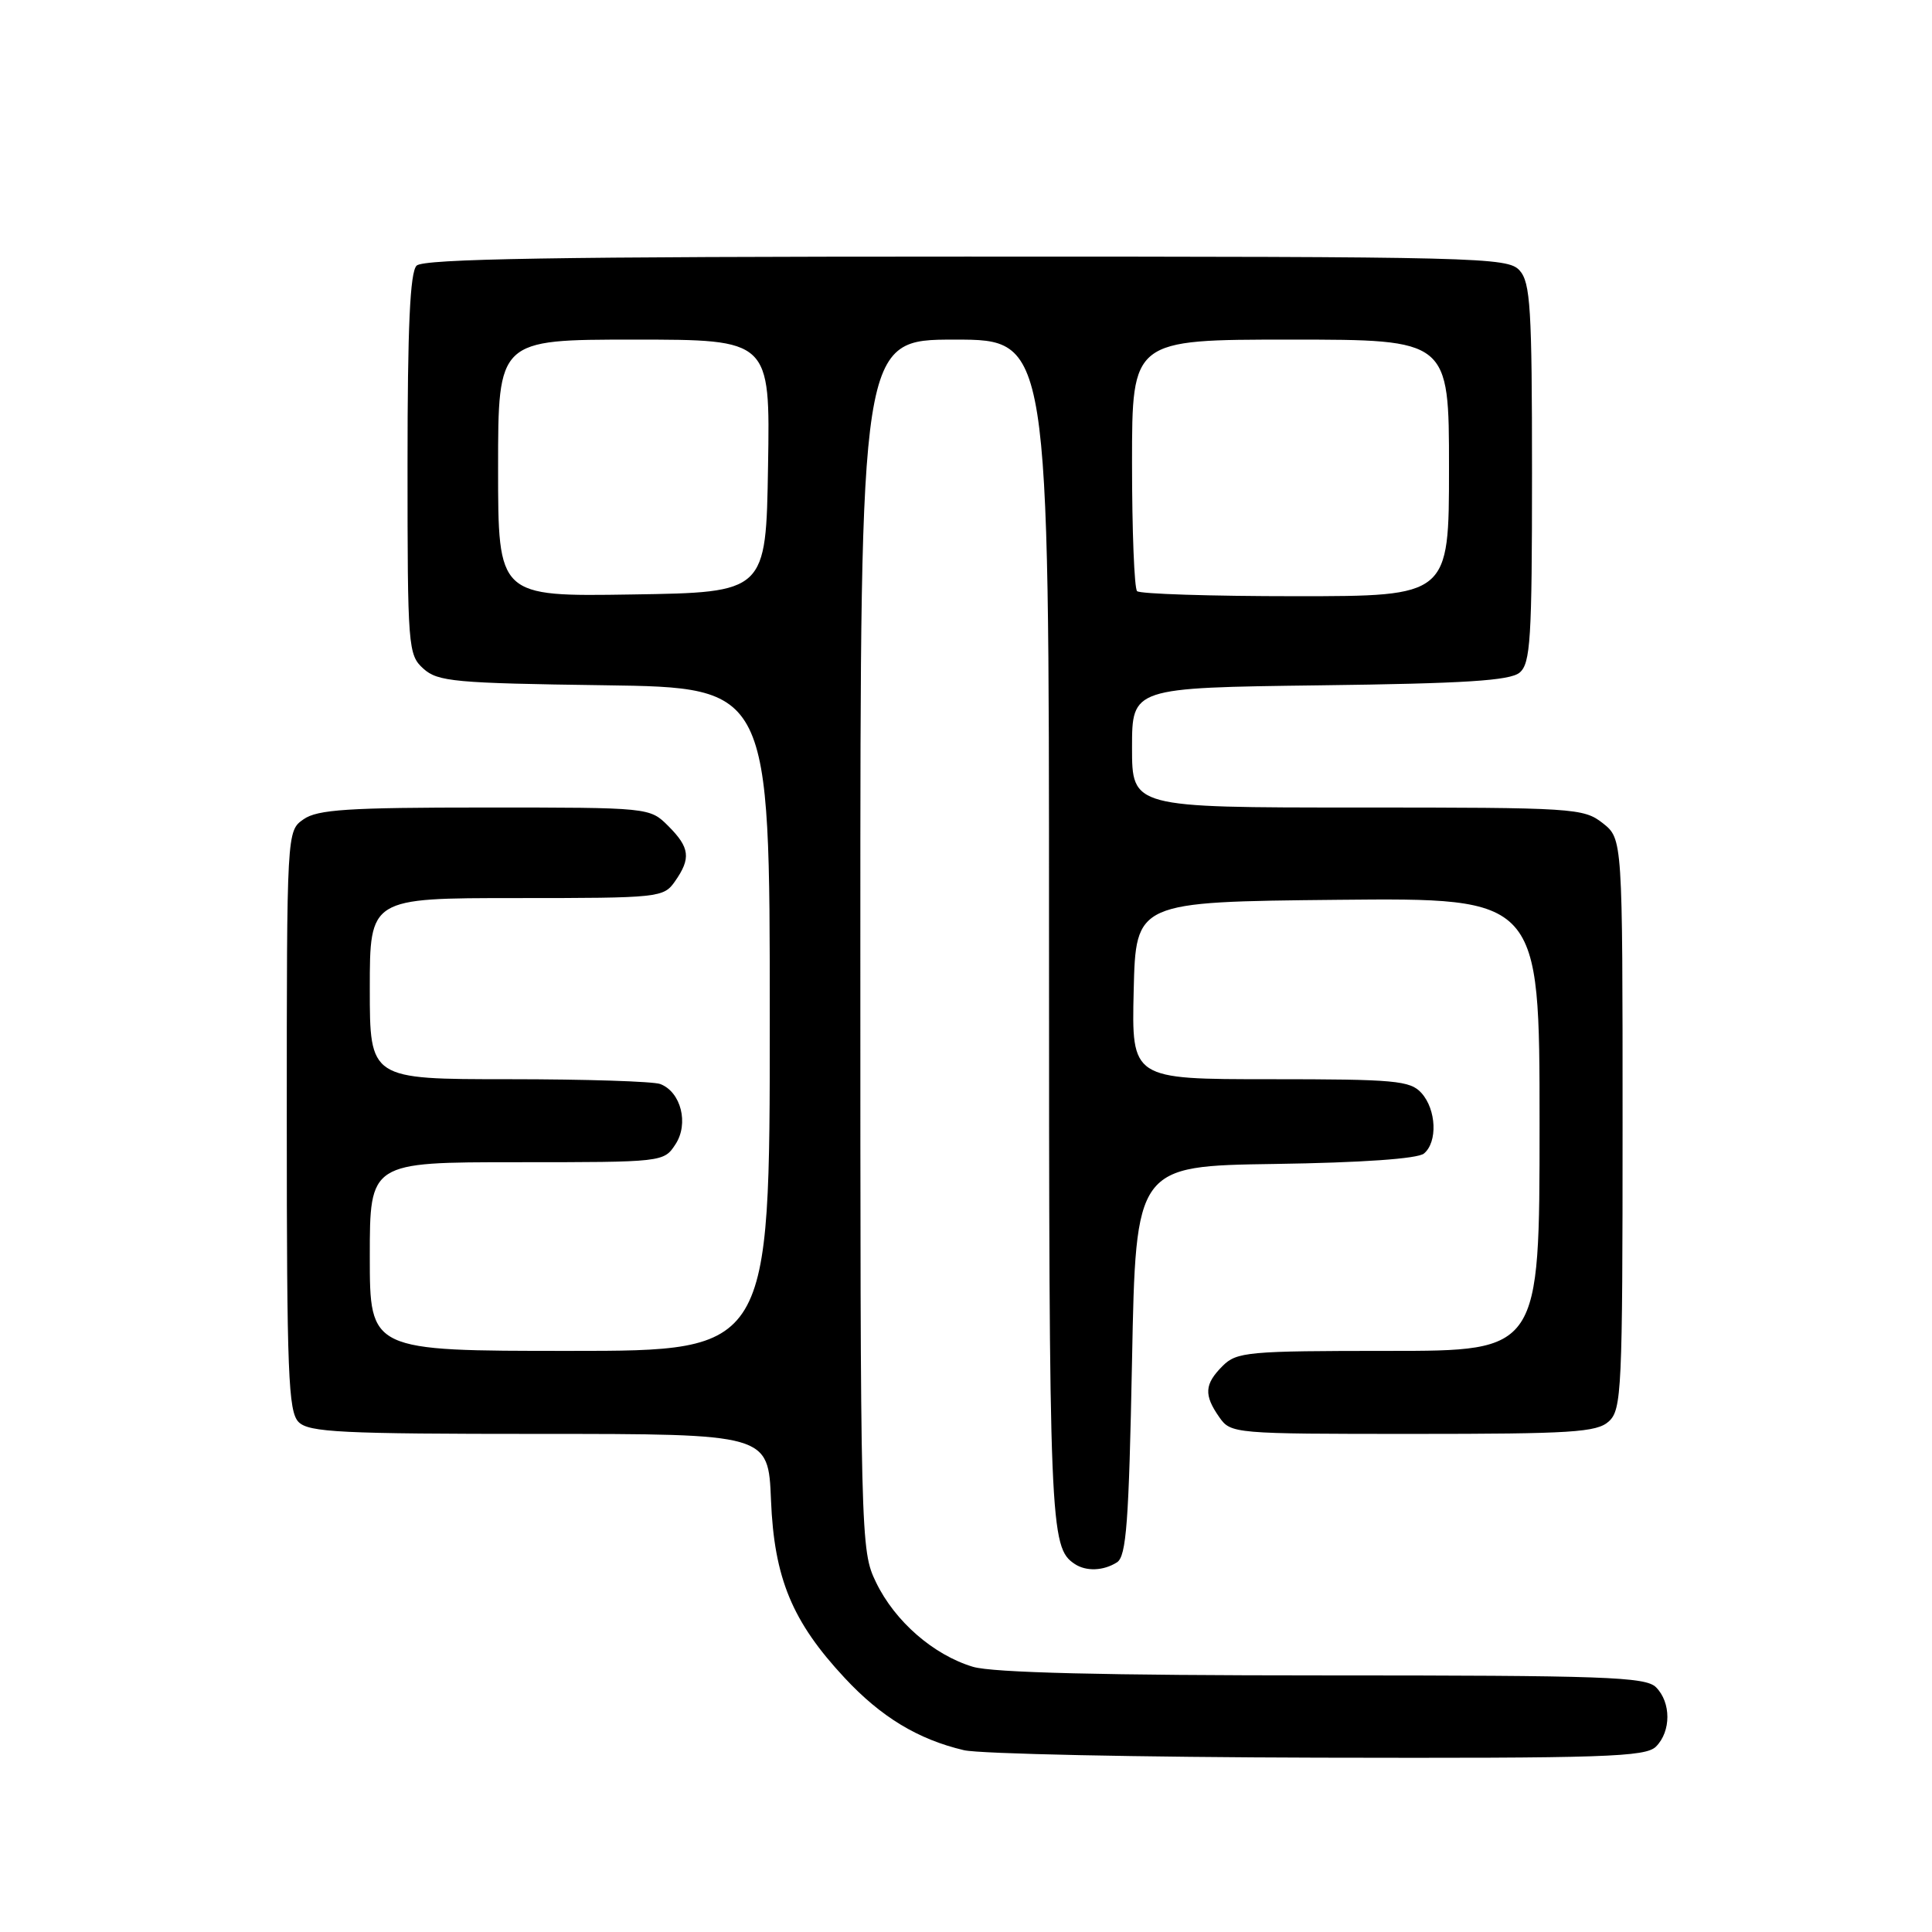 <?xml version="1.0" encoding="UTF-8" standalone="no"?>
<!DOCTYPE svg PUBLIC "-//W3C//DTD SVG 1.1//EN" "http://www.w3.org/Graphics/SVG/1.1/DTD/svg11.dtd" >
<svg xmlns="http://www.w3.org/2000/svg" xmlns:xlink="http://www.w3.org/1999/xlink" version="1.1" viewBox="0 0 256 256">
 <g >
 <path fill="currentColor"
d=" M 219.43 231.43 C 221.44 229.41 221.44 225.59 219.43 223.57 C 218.05 222.19 212.65 222.00 175.29 222.00 C 146.30 222.00 131.52 221.64 128.92 220.86 C 123.70 219.29 118.59 214.85 116.09 209.69 C 114.02 205.42 114.00 204.47 114.00 125.18 C 114.00 45.00 114.00 45.00 126.50 45.00 C 139.00 45.00 139.00 45.00 139.00 123.57 C 139.00 202.44 139.11 205.04 142.40 207.23 C 143.91 208.24 146.20 208.16 148.00 207.02 C 149.25 206.23 149.58 201.74 150.00 180.29 C 150.50 154.50 150.50 154.50 168.93 154.23 C 180.45 154.06 187.85 153.54 188.68 152.85 C 190.51 151.33 190.33 147.03 188.35 144.83 C 186.86 143.18 184.85 143.00 168.31 143.00 C 149.94 143.00 149.94 143.00 150.22 131.25 C 150.50 119.50 150.50 119.50 177.25 119.23 C 204.00 118.97 204.00 118.97 204.00 148.98 C 204.00 179.00 204.00 179.00 184.00 179.00 C 165.33 179.00 163.87 179.13 162.00 181.00 C 159.59 183.41 159.50 184.84 161.56 187.78 C 163.09 189.97 163.44 190.00 187.23 190.00 C 208.26 190.00 211.58 189.79 213.17 188.35 C 214.88 186.80 215.00 184.24 215.00 148.92 C 215.00 111.15 215.00 111.15 212.37 109.07 C 209.83 107.08 208.56 107.00 179.87 107.00 C 150.00 107.00 150.00 107.00 150.00 99.06 C 150.00 91.13 150.00 91.13 174.85 90.81 C 194.08 90.57 200.07 90.19 201.35 89.13 C 202.80 87.92 203.00 84.77 203.00 62.71 C 203.00 40.80 202.79 37.43 201.35 35.83 C 199.77 34.09 196.18 34.00 128.05 34.00 C 73.65 34.00 56.11 34.29 55.20 35.20 C 54.33 36.07 54.00 43.32 54.00 61.55 C 54.00 85.83 54.07 86.76 56.10 88.60 C 58.01 90.32 60.22 90.53 80.10 90.80 C 102.00 91.11 102.00 91.11 102.00 135.05 C 102.00 179.00 102.00 179.00 75.50 179.00 C 49.00 179.00 49.00 179.00 49.00 166.50 C 49.00 154.00 49.00 154.00 68.48 154.00 C 87.85 154.00 87.96 153.99 89.50 151.63 C 91.30 148.90 90.24 144.69 87.49 143.64 C 86.58 143.29 77.55 143.00 67.42 143.00 C 49.00 143.00 49.00 143.00 49.00 131.00 C 49.00 119.00 49.00 119.00 68.44 119.00 C 87.40 119.00 87.93 118.94 89.44 116.78 C 91.58 113.73 91.41 112.31 88.55 109.45 C 86.09 107.00 86.09 107.00 64.27 107.00 C 46.13 107.00 42.07 107.26 40.22 108.56 C 38.00 110.11 38.00 110.11 38.00 148.49 C 38.00 182.04 38.20 187.05 39.57 188.43 C 40.93 189.79 45.23 190.00 71.47 190.00 C 101.80 190.00 101.80 190.00 102.16 198.75 C 102.58 209.13 104.96 214.87 111.93 222.34 C 116.75 227.52 121.65 230.48 127.73 231.91 C 129.81 232.40 150.93 232.84 174.68 232.90 C 212.69 232.99 218.05 232.81 219.43 231.43 Z  M 66.00 62.02 C 66.00 45.00 66.00 45.00 84.02 45.00 C 102.05 45.00 102.05 45.00 101.77 61.75 C 101.50 78.50 101.50 78.50 83.75 78.77 C 66.00 79.05 66.00 79.05 66.00 62.02 Z  M 150.67 78.33 C 150.30 77.97 150.00 70.32 150.00 61.33 C 150.00 45.00 150.00 45.00 171.00 45.00 C 192.00 45.00 192.00 45.00 192.00 62.00 C 192.00 79.00 192.00 79.00 171.67 79.00 C 160.48 79.00 151.03 78.70 150.67 78.33 Z "/>
</g>
</svg>